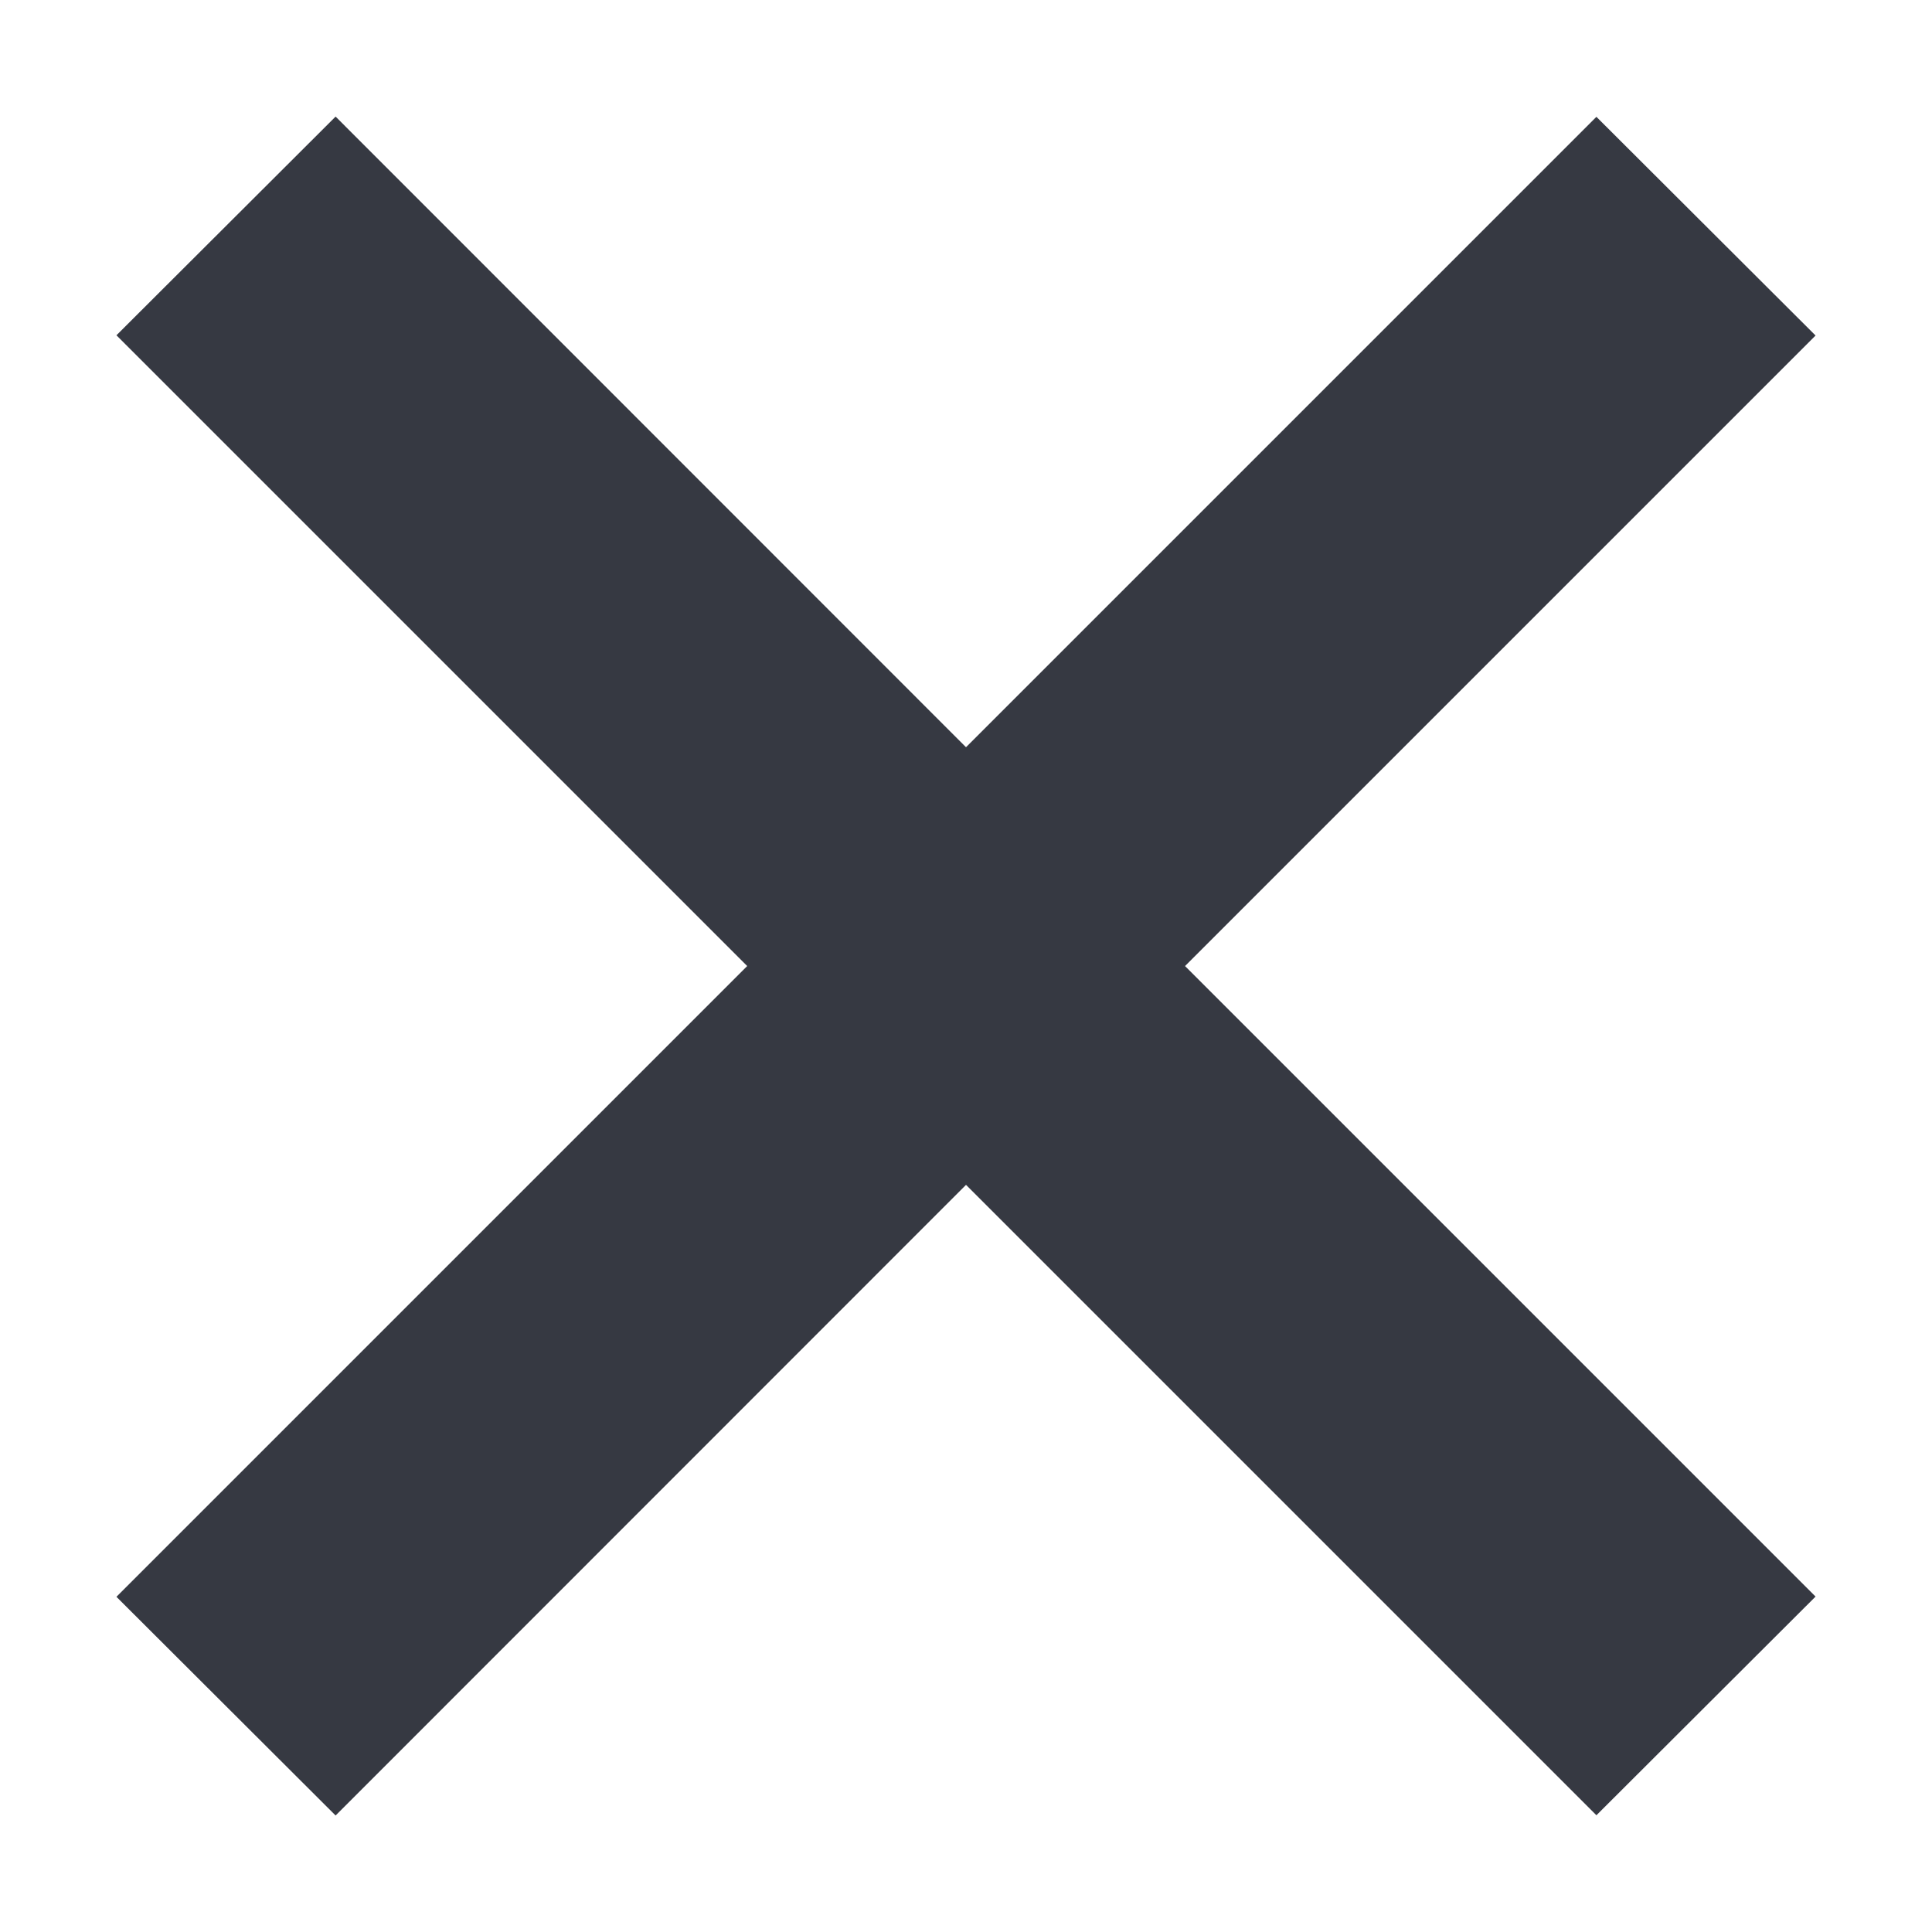 <svg width="12" height="12" viewBox="0 0 12 12" fill="none" xmlns="http://www.w3.org/2000/svg">
<path fill-rule="evenodd" clip-rule="evenodd" d="M5.539 5.539L-0 5.538L-0.001 6.461H5.539V12.001L6.462 12L6.461 6.461H11.999L12 5.538H6.462V0L5.539 0.001V2.411V5.539Z" transform="translate(6 -2.485) rotate(45)" fill="#363942" stroke="#363942"/>
</svg>
